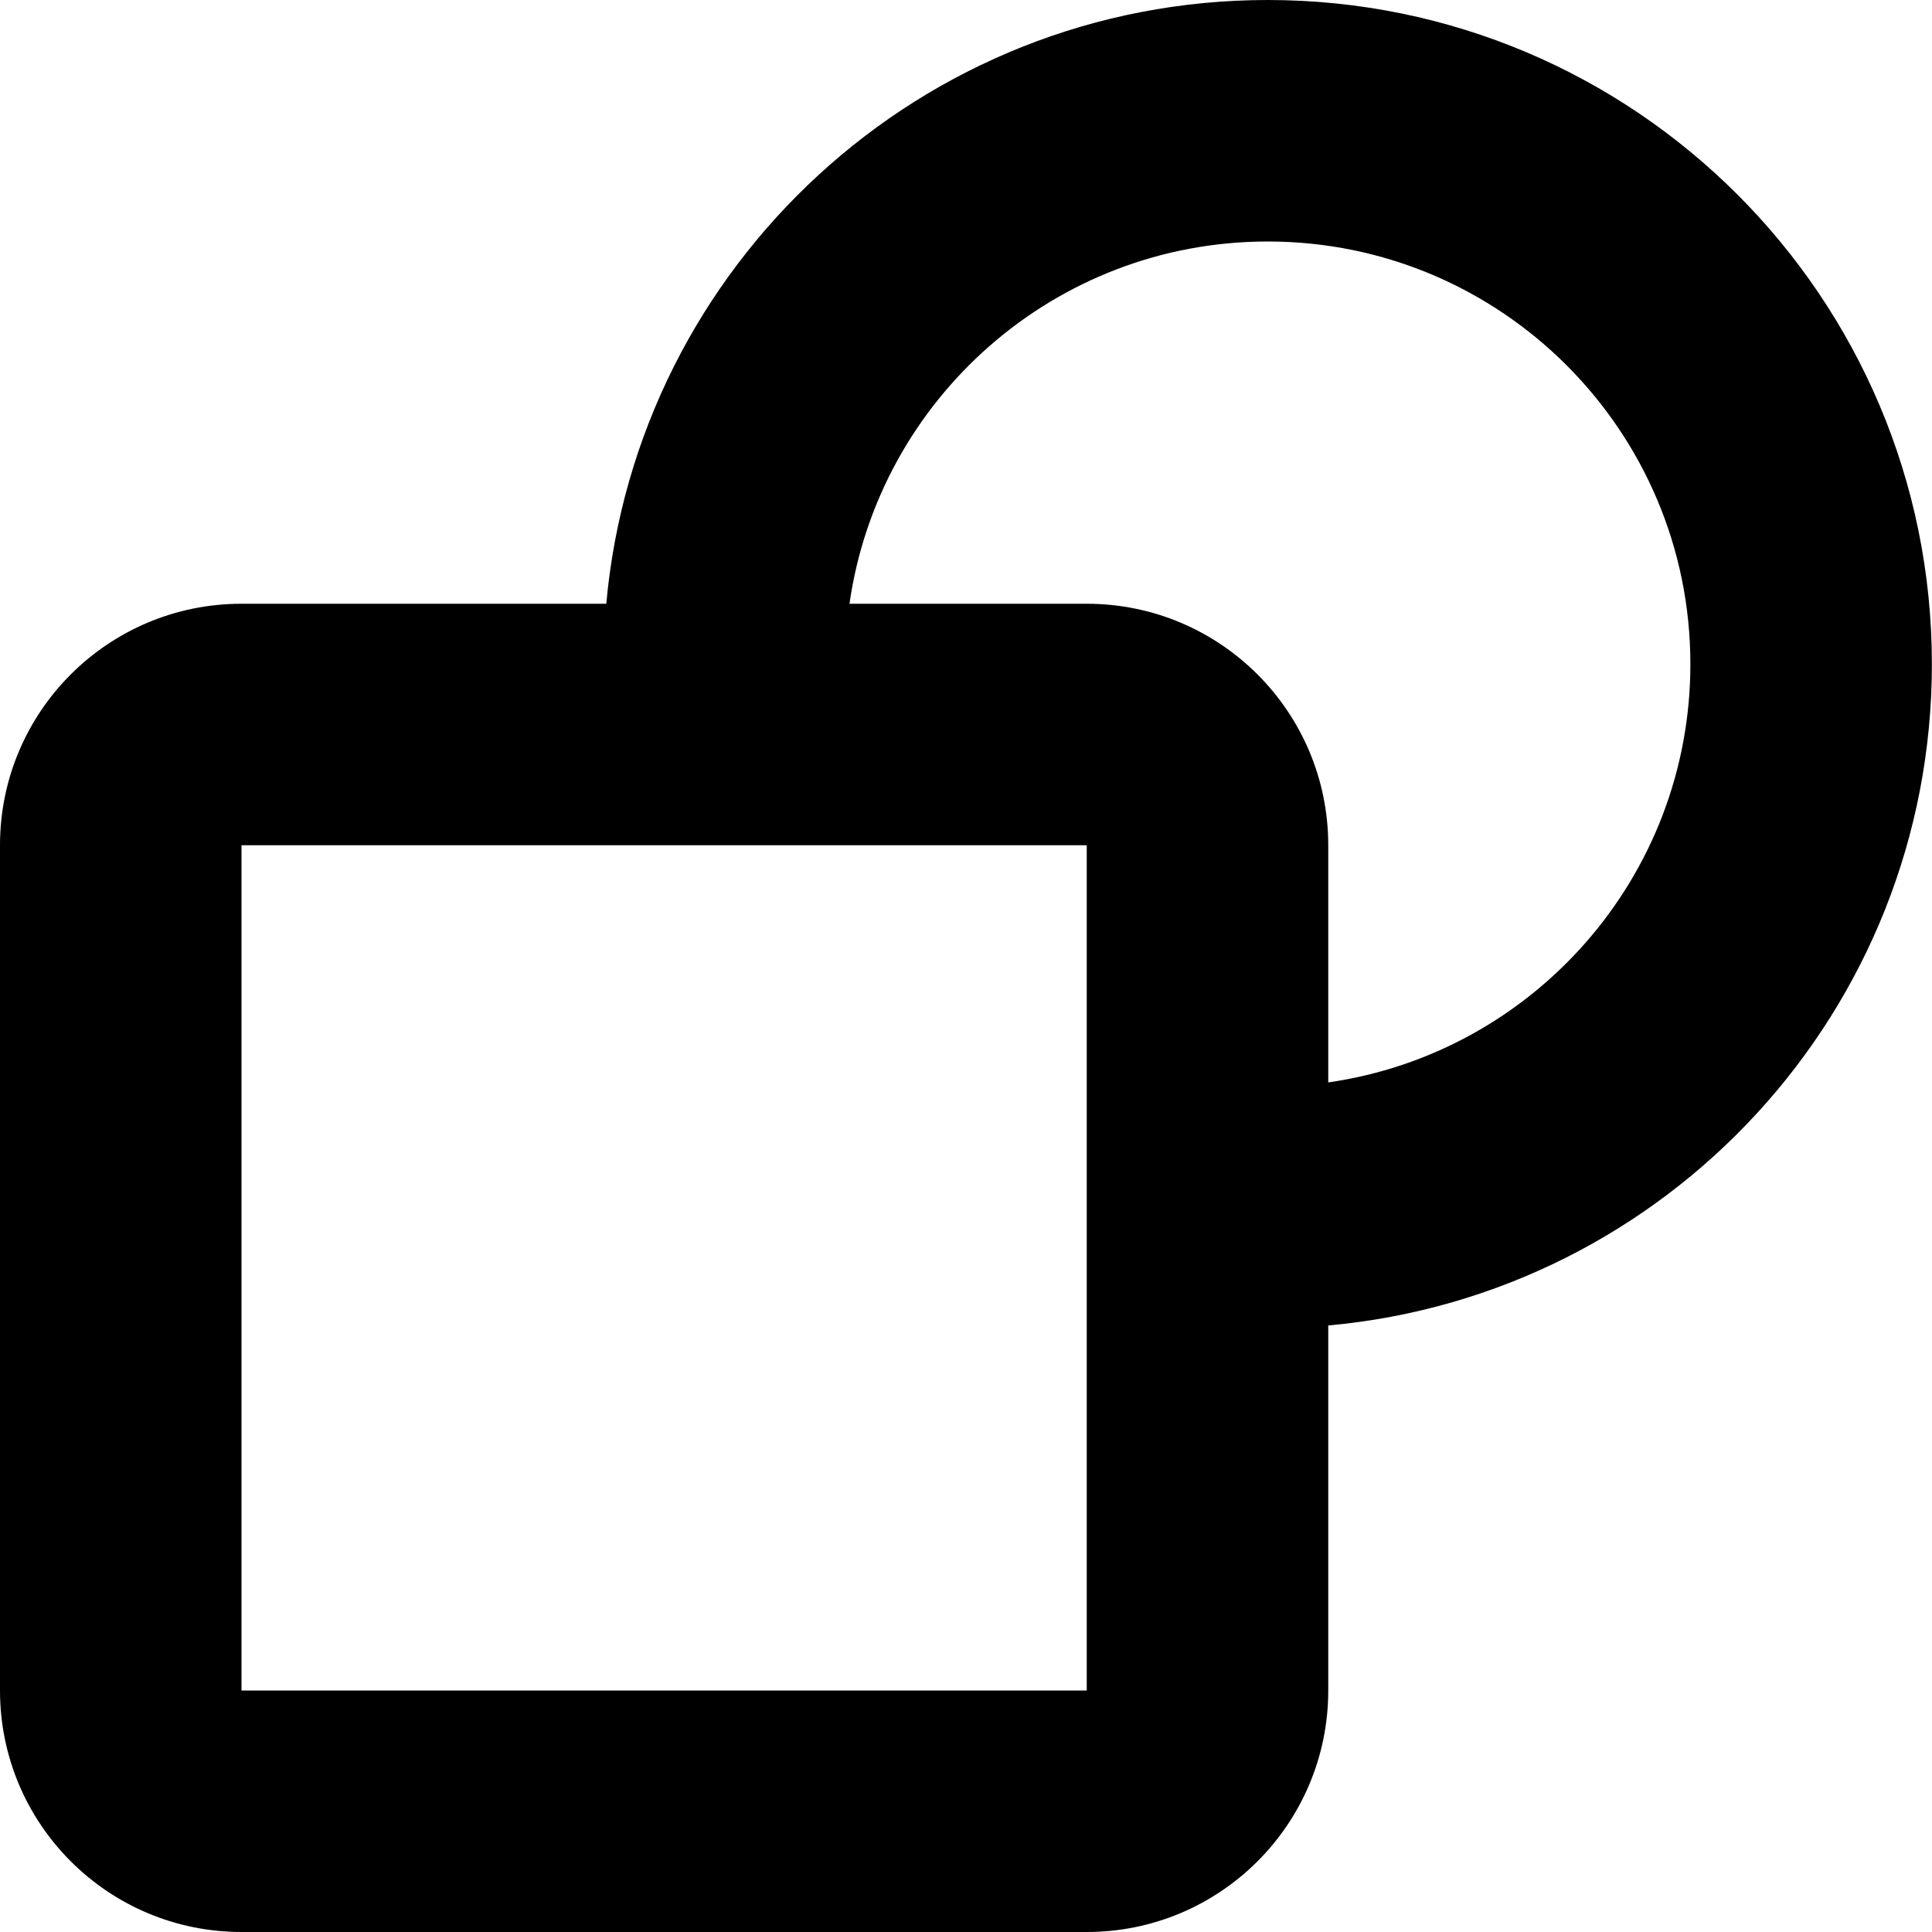 <svg width="16" height="16" viewBox="0 0 16 16" fill="none" xmlns="http://www.w3.org/2000/svg">
<path fill-rule="evenodd" clip-rule="evenodd" d="M13.999 5.5C13.999 7.263 12.696 8.721 11 8.964V7C11 5.895 10.105 5 9 5H7.035C7.277 3.304 8.736 2 10.499 2C12.432 2 13.999 3.567 13.999 5.5ZM5.021 5H2C0.895 5 0 5.895 0 7V14C0 15.105 0.895 16 2 16H9C10.105 16 11 15.105 11 14V10.977C13.803 10.724 15.999 8.369 15.999 5.5C15.999 2.462 13.537 0 10.499 0C7.63 0 5.274 2.197 5.021 5ZM2 7H9V14H2V7Z" fill="currentColor" />
</svg>
